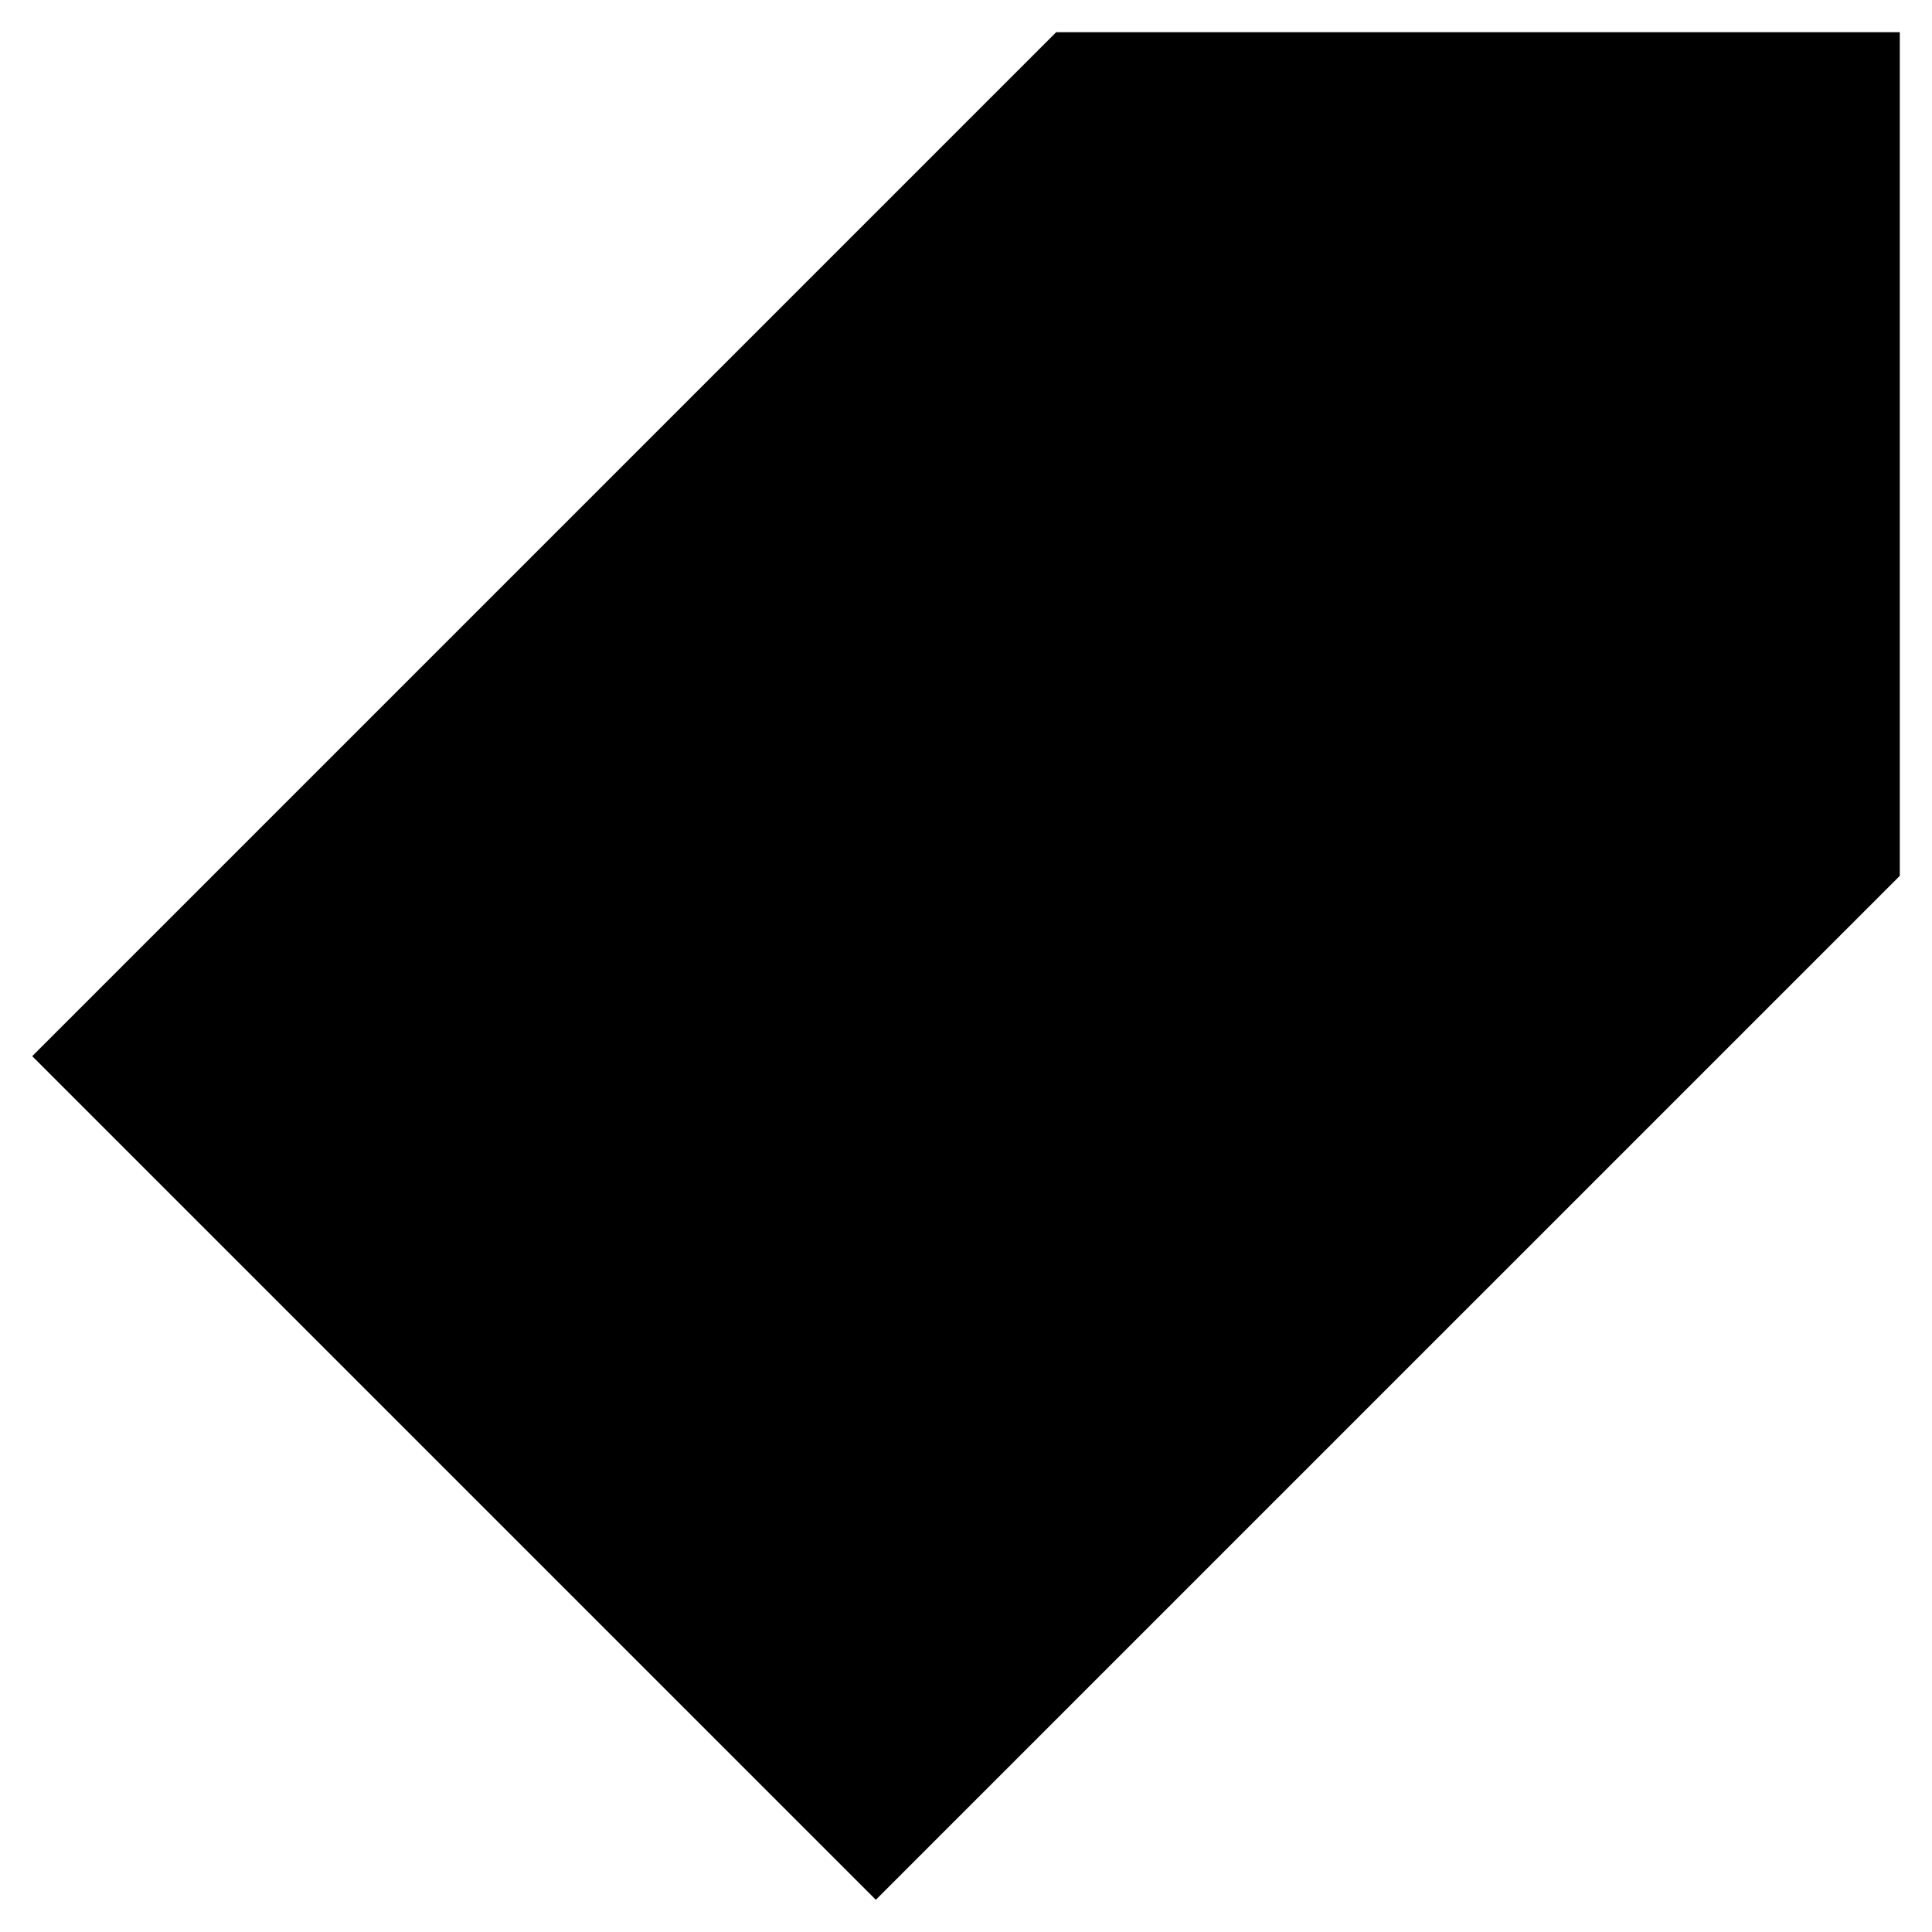 <svg id="Layer_1" data-name="Layer 1" xmlns="http://www.w3.org/2000/svg" viewBox="0 0 30 30">
  <title>
    tag_32x32
  </title>
  <path stroke-linejoin="round" d="M13.6 29.5L.5 16.4 16.4.5h13.1v13.1L13.6 29.5z"/>
  <rect x="22.08" y="5.24" width="4.68" height="4.68" rx="2.34" ry="2.34" transform="rotate(90 24.42 6.58)" stroke-linejoin="round"/>
</svg>
